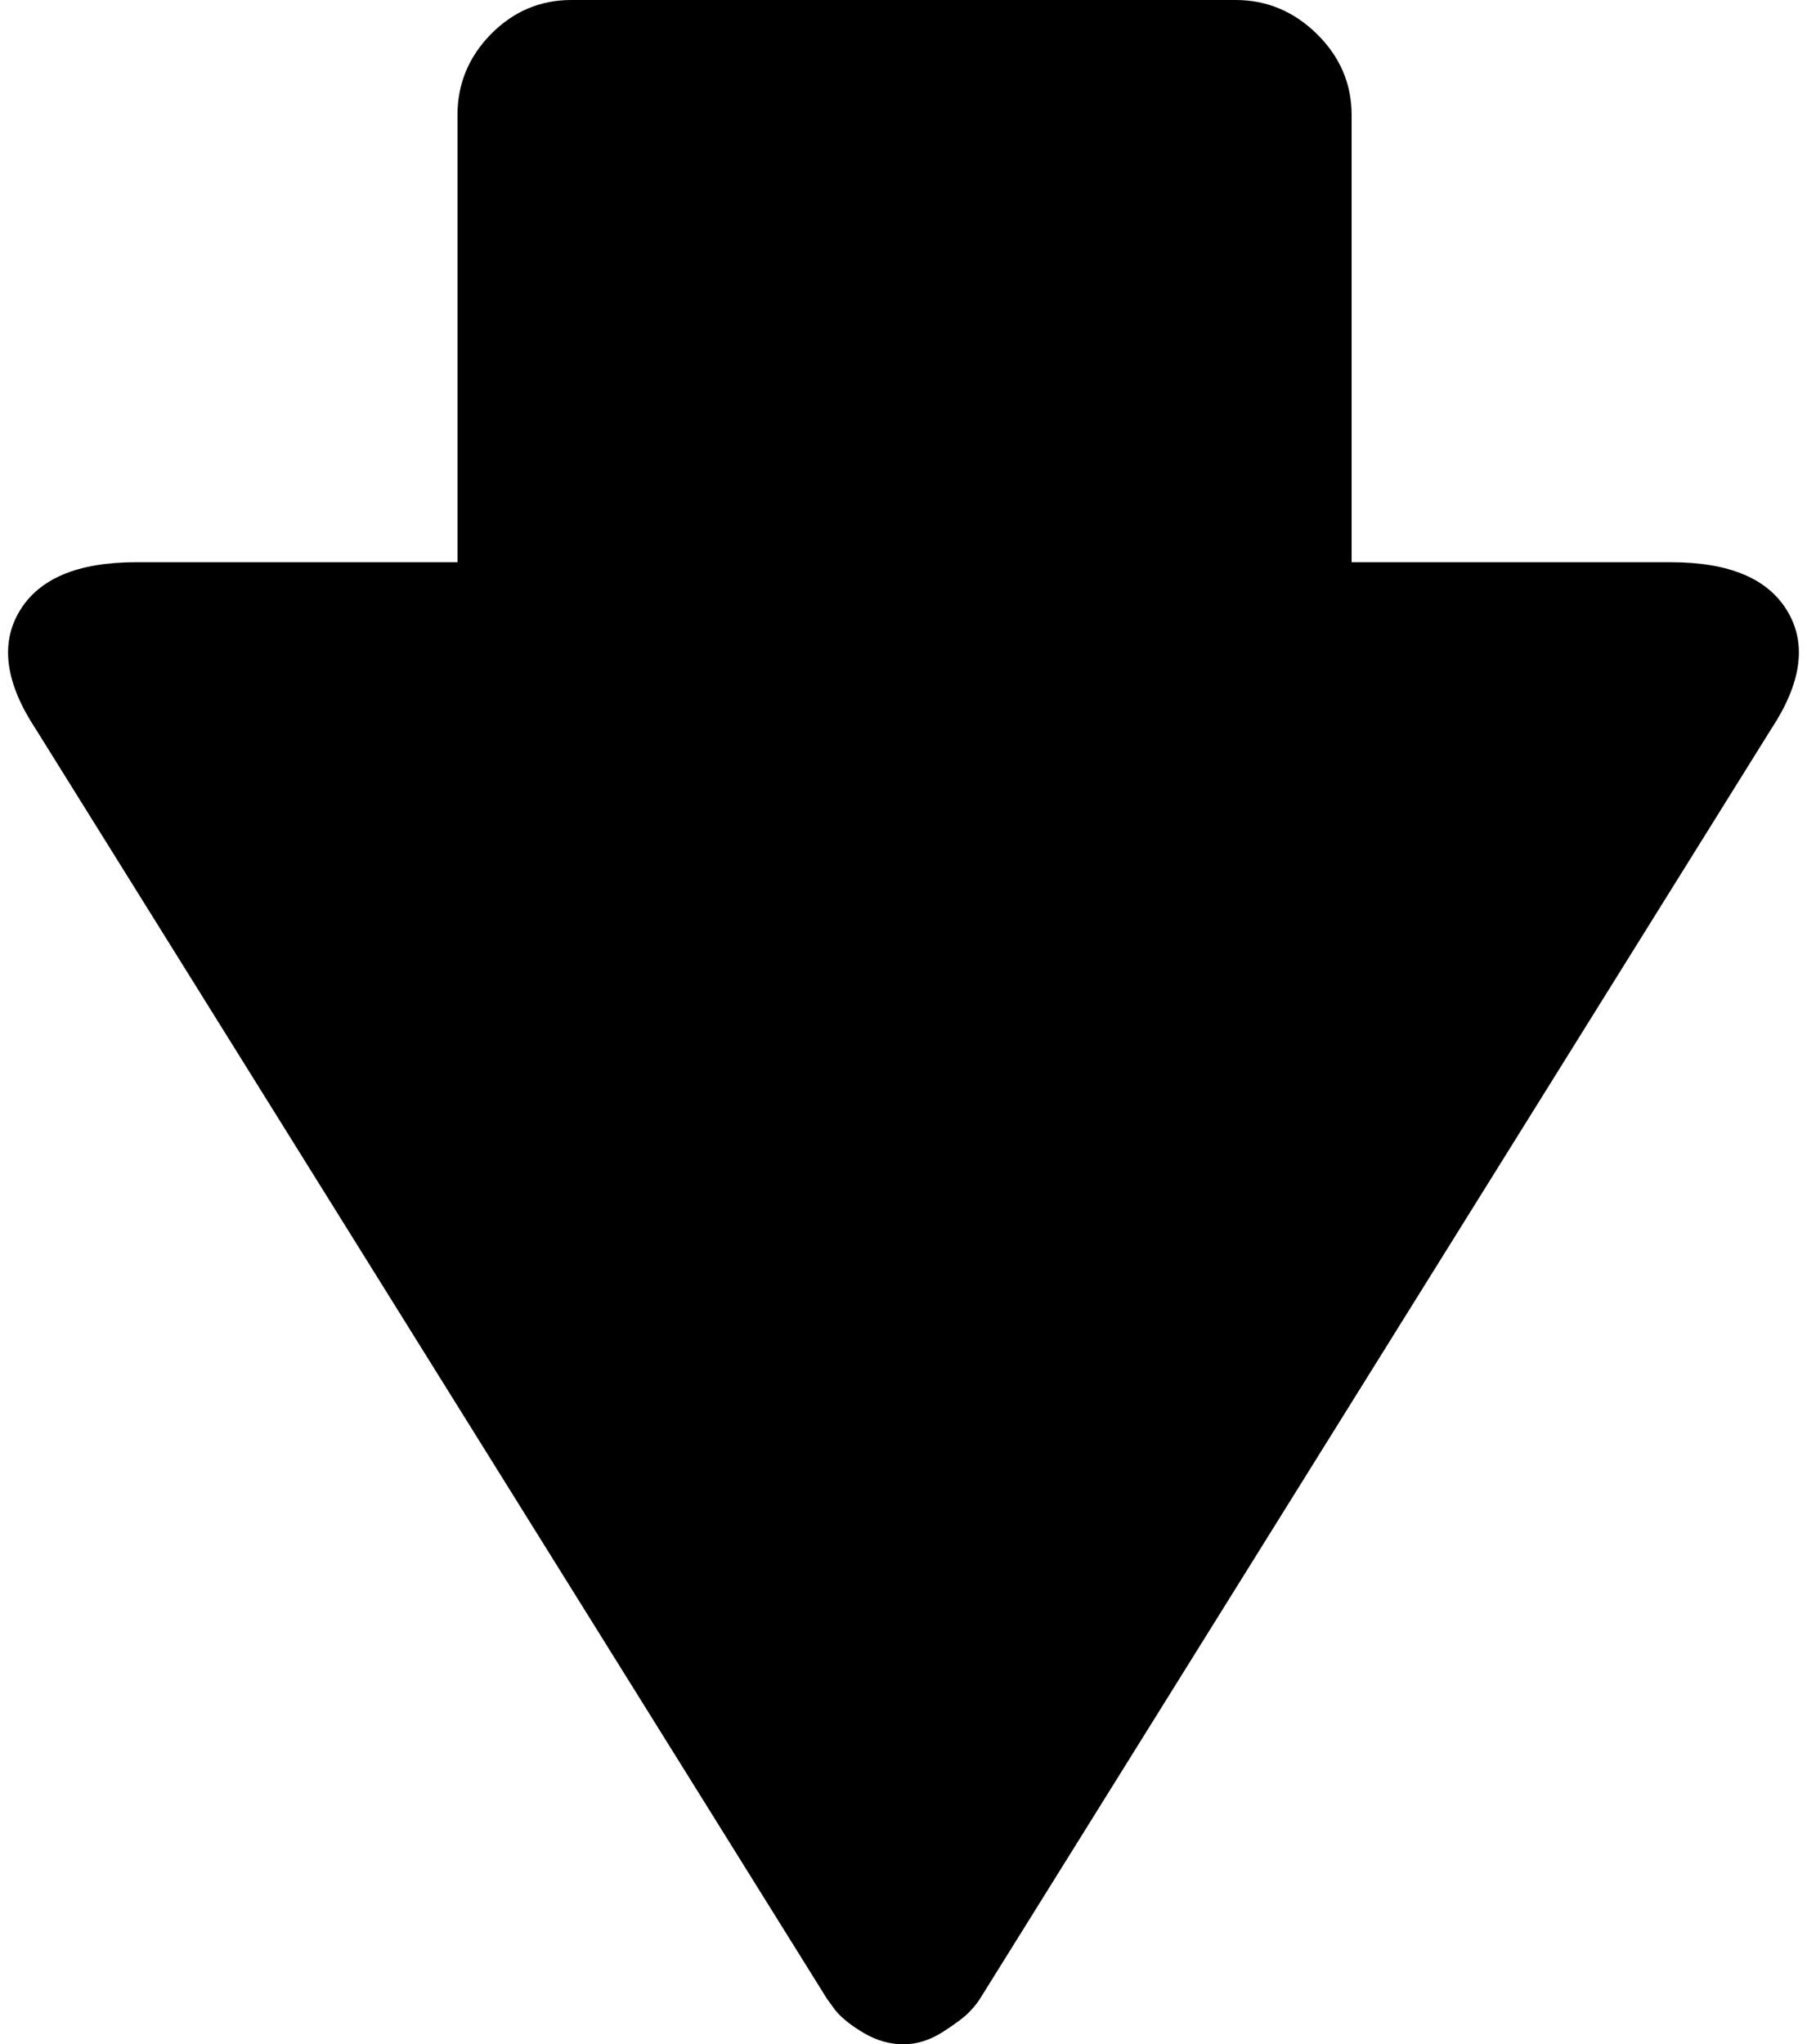 <svg width="24.868" height="28.125" viewBox="-0.129 -52.896 24.868 28.125" xmlns="http://www.w3.org/2000/svg"><path d="M0.139 -44.487C0.408 -44.937 0.942 -45.161 1.743 -45.161L6.167 -45.161L6.167 -51.313C6.167 -51.743 6.321 -52.114 6.628 -52.427C6.936 -52.739 7.305 -52.896 7.734 -52.896L16.875 -52.896C17.305 -52.896 17.678 -52.739 17.996 -52.427C18.313 -52.114 18.472 -51.743 18.472 -51.313L18.472 -45.161L22.866 -45.161C23.667 -45.161 24.202 -44.937 24.47 -44.487C24.739 -44.038 24.663 -43.496 24.243 -42.861L13.359 -25.4C13.33 -25.352 13.284 -25.293 13.22 -25.225C13.157 -25.156 13.035 -25.063 12.854 -24.946C12.673 -24.829 12.49 -24.771 12.305 -24.771C12.119 -24.771 11.938 -24.822 11.763 -24.924C11.587 -25.027 11.455 -25.132 11.367 -25.239L11.25 -25.4L0.366 -42.861C-0.054 -43.496 -0.129 -44.038 0.139 -44.487ZM0.139 -44.487"></path></svg>